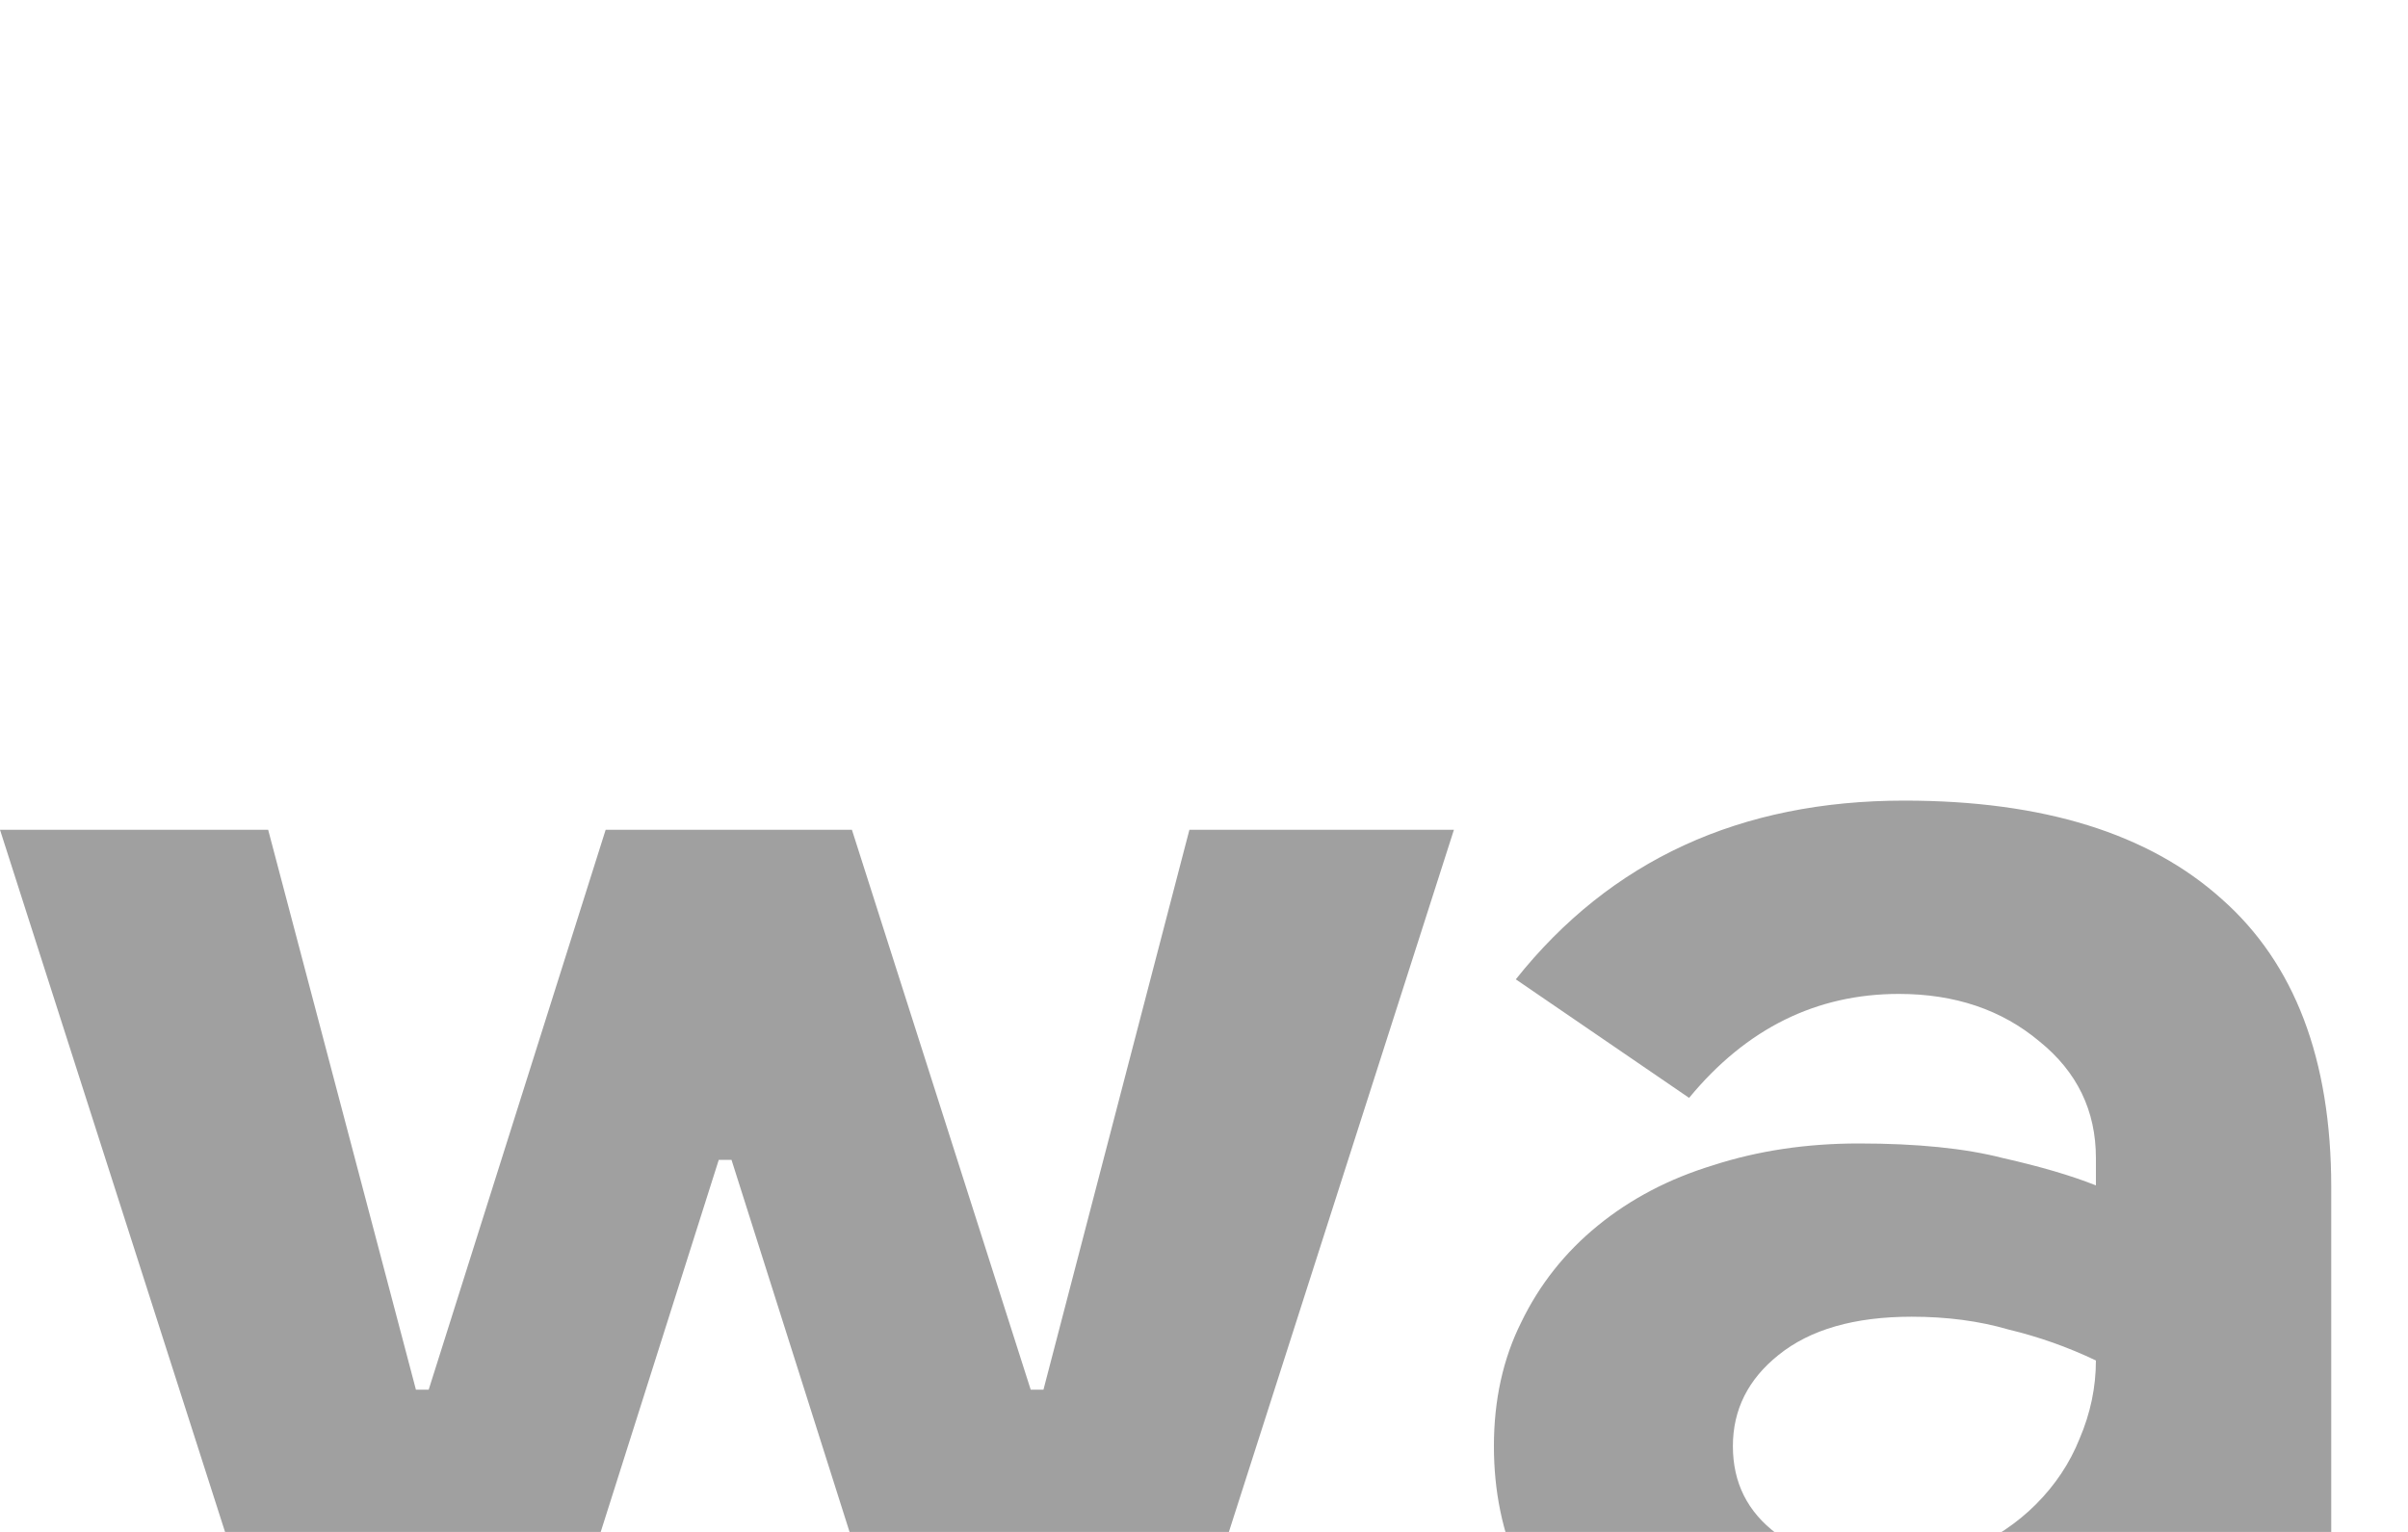 <svg width="110" height="70" viewBox="0 0 660 191" fill="none" xmlns="http://www.w3.org/2000/svg">
<path d="M9.49949e-08 113H73.5L114 266.5H117.5L166 113H233.5L282.5 266.5H286L326 113H398.5L320 358H249.5L200.5 203.5H197L148 358H78.5L9.49949e-08 113ZM574.461 332H570.461C562.794 341.333 553.461 349.333 542.461 356C531.794 362.667 517.961 366 500.961 366C488.294 366 476.294 363.833 464.961 359.5C453.961 355.5 444.294 349.833 435.961 342.5C427.628 335.167 421.128 326.333 416.461 316C411.794 305.667 409.461 294.333 409.461 282C409.461 269.333 411.961 258 416.961 248C421.961 237.667 428.961 228.833 437.961 221.5C446.961 214.167 457.461 208.667 469.461 205C481.794 201 495.128 199 509.461 199C525.461 199 538.628 200.333 548.961 203C559.294 205.333 567.794 207.833 574.461 210.5V203C574.461 190 569.294 179.333 558.961 171C548.628 162.333 535.794 158 520.461 158C497.794 158 478.628 167.5 462.961 186.5L415.461 154C441.461 121.333 476.961 105 521.961 105C559.961 105 588.961 114 608.961 132C628.961 149.667 638.961 176 638.961 211V358H574.461V332ZM574.461 258.5C566.794 254.833 558.794 252 550.461 250C542.461 247.667 533.628 246.5 523.961 246.5C508.294 246.5 496.128 250 487.461 257C479.128 263.667 474.961 272 474.961 282C474.961 292 478.961 300 486.961 306C495.294 312 504.794 315 515.461 315C524.128 315 532.128 313.5 539.461 310.5C546.794 307.167 552.961 303 557.961 298C563.294 292.667 567.294 286.667 569.961 280C572.961 273 574.461 265.833 574.461 258.5ZM691.039 358V-1.0252e-05H756.539V358H691.039ZM812.621 358V-1.0252e-05H878.121V358H812.621ZM1163.76 299C1152.43 319 1137.1 335.167 1117.76 347.5C1098.76 359.833 1075.43 366 1047.76 366C1029.1 366 1011.76 362.833 995.762 356.5C980.095 349.833 966.428 340.667 954.762 329C943.095 317.333 933.928 303.667 927.262 288C920.928 272 917.762 254.5 917.762 235.5C917.762 217.833 920.928 201.167 927.262 185.5C933.595 169.5 942.428 155.667 953.762 144C965.095 132 978.428 122.5 993.762 115.5C1009.43 108.5 1026.6 105 1045.26 105C1064.93 105 1082.43 108.333 1097.76 115C1113.1 121.333 1125.93 130.333 1136.26 142C1146.6 153.333 1154.43 166.833 1159.76 182.5C1165.1 198.167 1167.76 215.167 1167.76 233.5C1167.76 235.833 1167.76 237.833 1167.76 239.5C1167.43 241.5 1167.26 243.333 1167.26 245C1166.93 246.667 1166.76 248.5 1166.76 250.5H982.262C983.595 260.5 986.262 269.167 990.262 276.5C994.595 283.5 999.762 289.5 1005.76 294.5C1012.1 299.167 1018.93 302.667 1026.26 305C1033.6 307 1041.1 308 1048.76 308C1063.76 308 1076.1 304.667 1085.76 298C1095.76 291 1103.6 282.333 1109.26 272L1163.76 299ZM1104.26 204C1103.93 199.667 1102.43 194.833 1099.76 189.5C1097.43 184.167 1093.76 179.167 1088.76 174.5C1084.1 169.833 1078.1 166 1070.76 163C1063.76 160 1055.26 158.5 1045.26 158.5C1031.26 158.5 1018.93 162.5 1008.26 170.5C997.595 178.5 990.095 189.667 985.762 204H1104.26ZM1229.27 169H1186.27V113H1229.27V38H1294.77V113H1354.77V169H1294.77V264C1294.77 269.667 1295.27 275 1296.27 280C1297.6 284.667 1299.94 288.667 1303.27 292C1307.94 297.333 1314.6 300 1323.27 300C1328.94 300 1333.44 299.5 1336.77 298.5C1340.1 297.167 1343.27 295.5 1346.27 293.5L1364.77 351C1357.1 354.667 1348.77 357.333 1339.77 359C1331.1 361 1321.44 362 1310.77 362C1298.44 362 1287.27 360.167 1277.27 356.5C1267.6 352.5 1259.44 347.167 1252.77 340.5C1237.1 325.5 1229.27 304.167 1229.27 276.5V169Z" fill="#A0A0A0"/>
<path d="M1410.95 -1.0252e-05H1550.95C1566.29 -1.0252e-05 1580.62 2.5 1593.95 7.5C1607.29 12.167 1618.79 18.833 1628.45 27.5C1638.45 35.833 1646.29 45.667 1651.95 57C1657.62 68.333 1660.45 80.5 1660.45 93.5C1660.45 112.5 1655.79 128.5 1646.45 141.5C1637.45 154.167 1626.12 163.833 1612.45 170.5V174.5C1630.79 181.167 1645.45 191.667 1656.45 206C1667.79 220 1673.45 237.5 1673.45 258.5C1673.45 273.833 1670.29 287.667 1663.95 300C1657.95 312 1649.62 322.333 1638.95 331C1628.29 339.667 1615.79 346.333 1601.45 351C1587.45 355.667 1572.29 358 1555.95 358H1410.95V-1.0252e-05ZM1545.95 146C1561.62 146 1573.62 141.833 1581.95 133.5C1590.62 124.833 1594.95 114.667 1594.95 103C1594.95 91.333 1590.79 81.333 1582.45 73C1574.12 64.667 1562.62 60.5 1547.95 60.5H1478.45V146H1545.95ZM1553.45 296C1570.45 296 1583.45 291.833 1592.45 283.5C1601.45 274.833 1605.95 263.833 1605.95 250.5C1605.95 237.167 1601.29 226.167 1591.95 217.5C1582.95 208.5 1569.45 204 1551.45 204H1478.45V296H1553.45ZM1833.41 105C1852.41 105 1869.74 108.333 1885.41 115C1901.41 121.333 1915.07 130.333 1926.41 142C1938.07 153.333 1947.07 167 1953.41 183C1960.07 199 1963.41 216.5 1963.41 235.5C1963.41 254.5 1960.07 272 1953.41 288C1947.07 304 1938.07 317.833 1926.41 329.5C1915.07 340.833 1901.41 349.833 1885.41 356.5C1869.74 362.833 1852.41 366 1833.41 366C1814.41 366 1796.91 362.833 1780.91 356.5C1765.24 349.833 1751.57 340.833 1739.91 329.5C1728.57 317.833 1719.57 304 1712.91 288C1706.57 272 1703.41 254.5 1703.41 235.5C1703.41 216.5 1706.57 199 1712.91 183C1719.57 167 1728.57 153.333 1739.91 142C1751.57 130.333 1765.24 121.333 1780.91 115C1796.91 108.333 1814.41 105 1833.41 105ZM1833.41 305.5C1841.74 305.5 1849.74 304 1857.41 301C1865.41 297.667 1872.41 293 1878.41 287C1884.41 281 1889.07 273.667 1892.41 265C1896.07 256.333 1897.91 246.5 1897.91 235.5C1897.91 224.5 1896.07 214.667 1892.41 206C1889.07 197.333 1884.41 190 1878.41 184C1872.41 178 1865.41 173.5 1857.41 170.5C1849.74 167.167 1841.74 165.5 1833.41 165.5C1824.74 165.5 1816.57 167.167 1808.91 170.5C1801.24 173.5 1794.41 178 1788.41 184C1782.41 190 1777.57 197.333 1773.91 206C1770.57 214.667 1768.91 224.5 1768.91 235.5C1768.91 246.5 1770.57 256.333 1773.91 265C1777.57 273.667 1782.41 281 1788.41 287C1794.41 293 1801.24 297.667 1808.91 301C1816.57 304 1824.74 305.5 1833.41 305.5ZM2072.73 346L1969.73 113H2044.23L2106.23 261.5H2109.73L2169.23 113H2242.23L2088.73 466H2018.23L2072.73 346Z" fill="#1ACC36"/>
</svg>